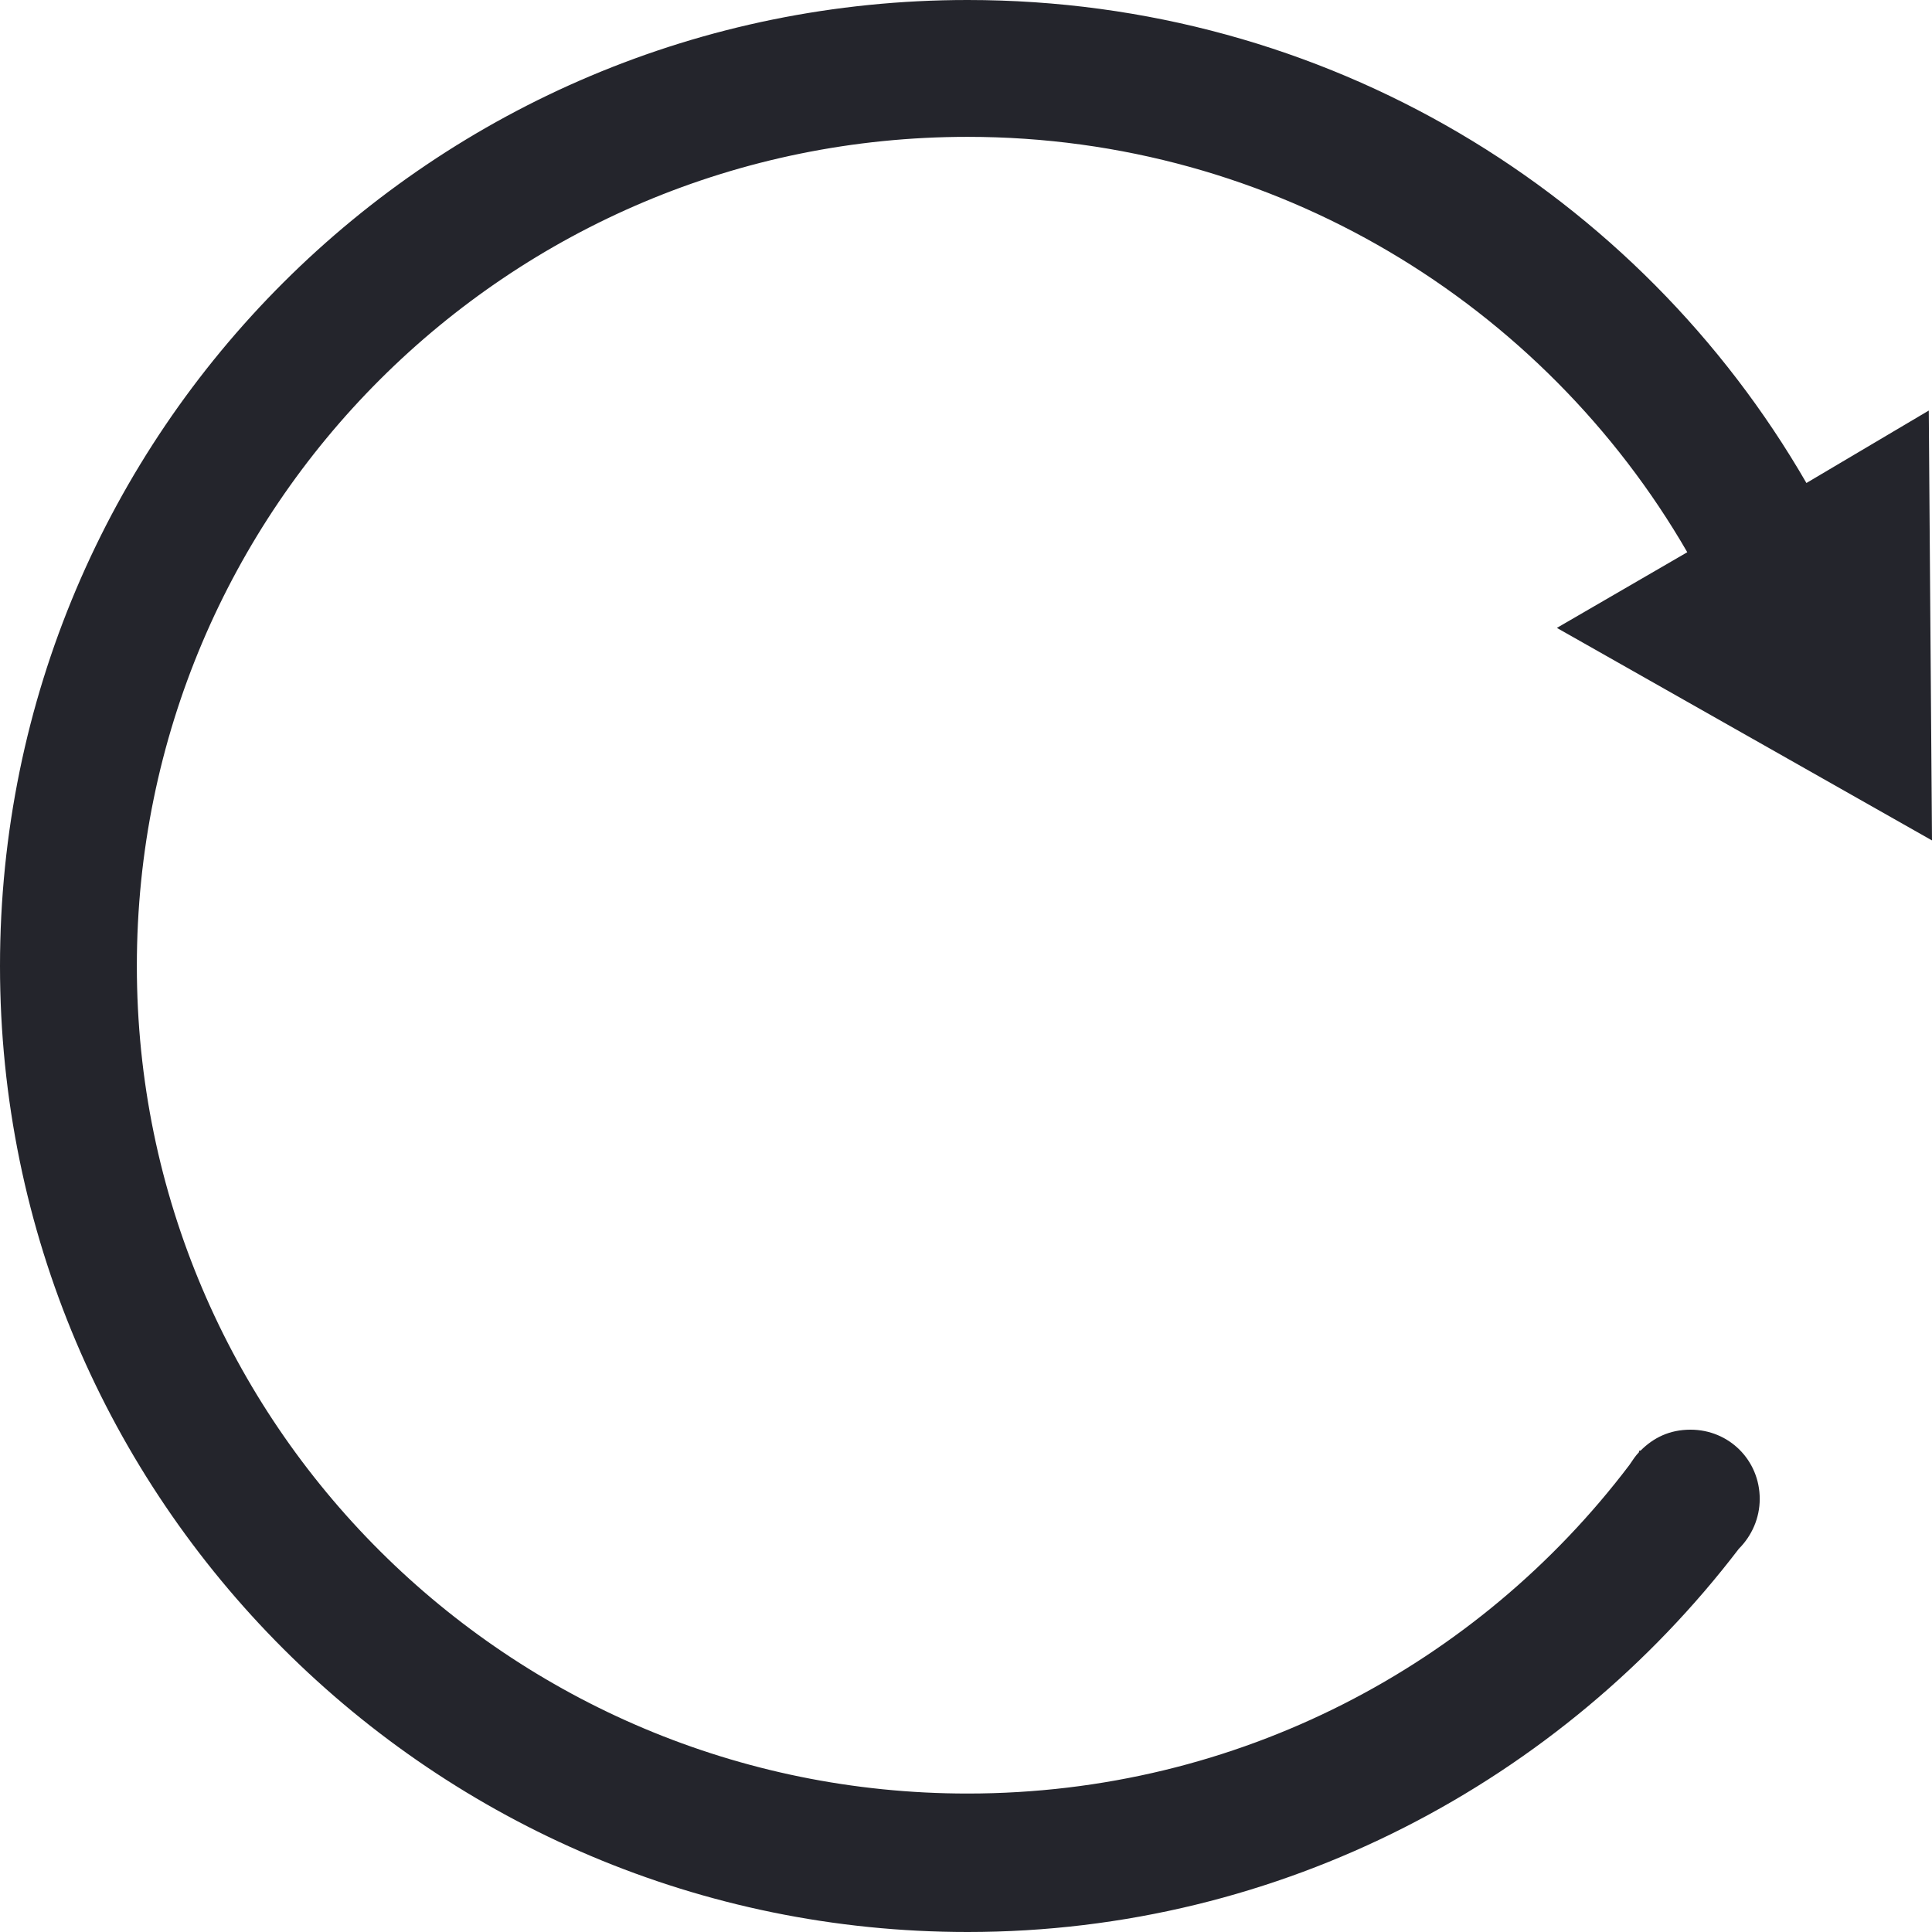 <svg width="12" height="12" viewBox="0 0 12 12" fill="none" xmlns="http://www.w3.org/2000/svg" xmlns:xlink="http://www.w3.org/1999/xlink">
	<desc>
			Created with Pixso.
	</desc>
	<defs/>
	<path id="刷新" d="M6.01 0C2.69 0 0 2.68 0 6C0 9.31 2.69 12 6.01 12C7.96 12 9.7 11.06 10.8 9.62C10.88 9.54 10.93 9.43 10.93 9.31C10.93 9.07 10.74 8.88 10.5 8.88C10.37 8.88 10.27 8.93 10.19 9.01L10.19 9.01C10.18 9.01 10.18 9.01 10.18 9.02C10.16 9.04 10.14 9.07 10.12 9.1C9.18 10.34 7.69 11.14 6.01 11.14C3.16 11.14 0.85 8.84 0.85 6C0.85 3.15 3.16 0.85 6.01 0.85C7.92 0.85 9.59 1.89 10.48 3.43L9.67 3.9L12 5.22L11.98 2.55L11.22 3C10.18 1.2 8.24 0 6.01 0Z" fill="#24252C" fill-opacity="1" fill-rule="evenodd"/>
</svg>
